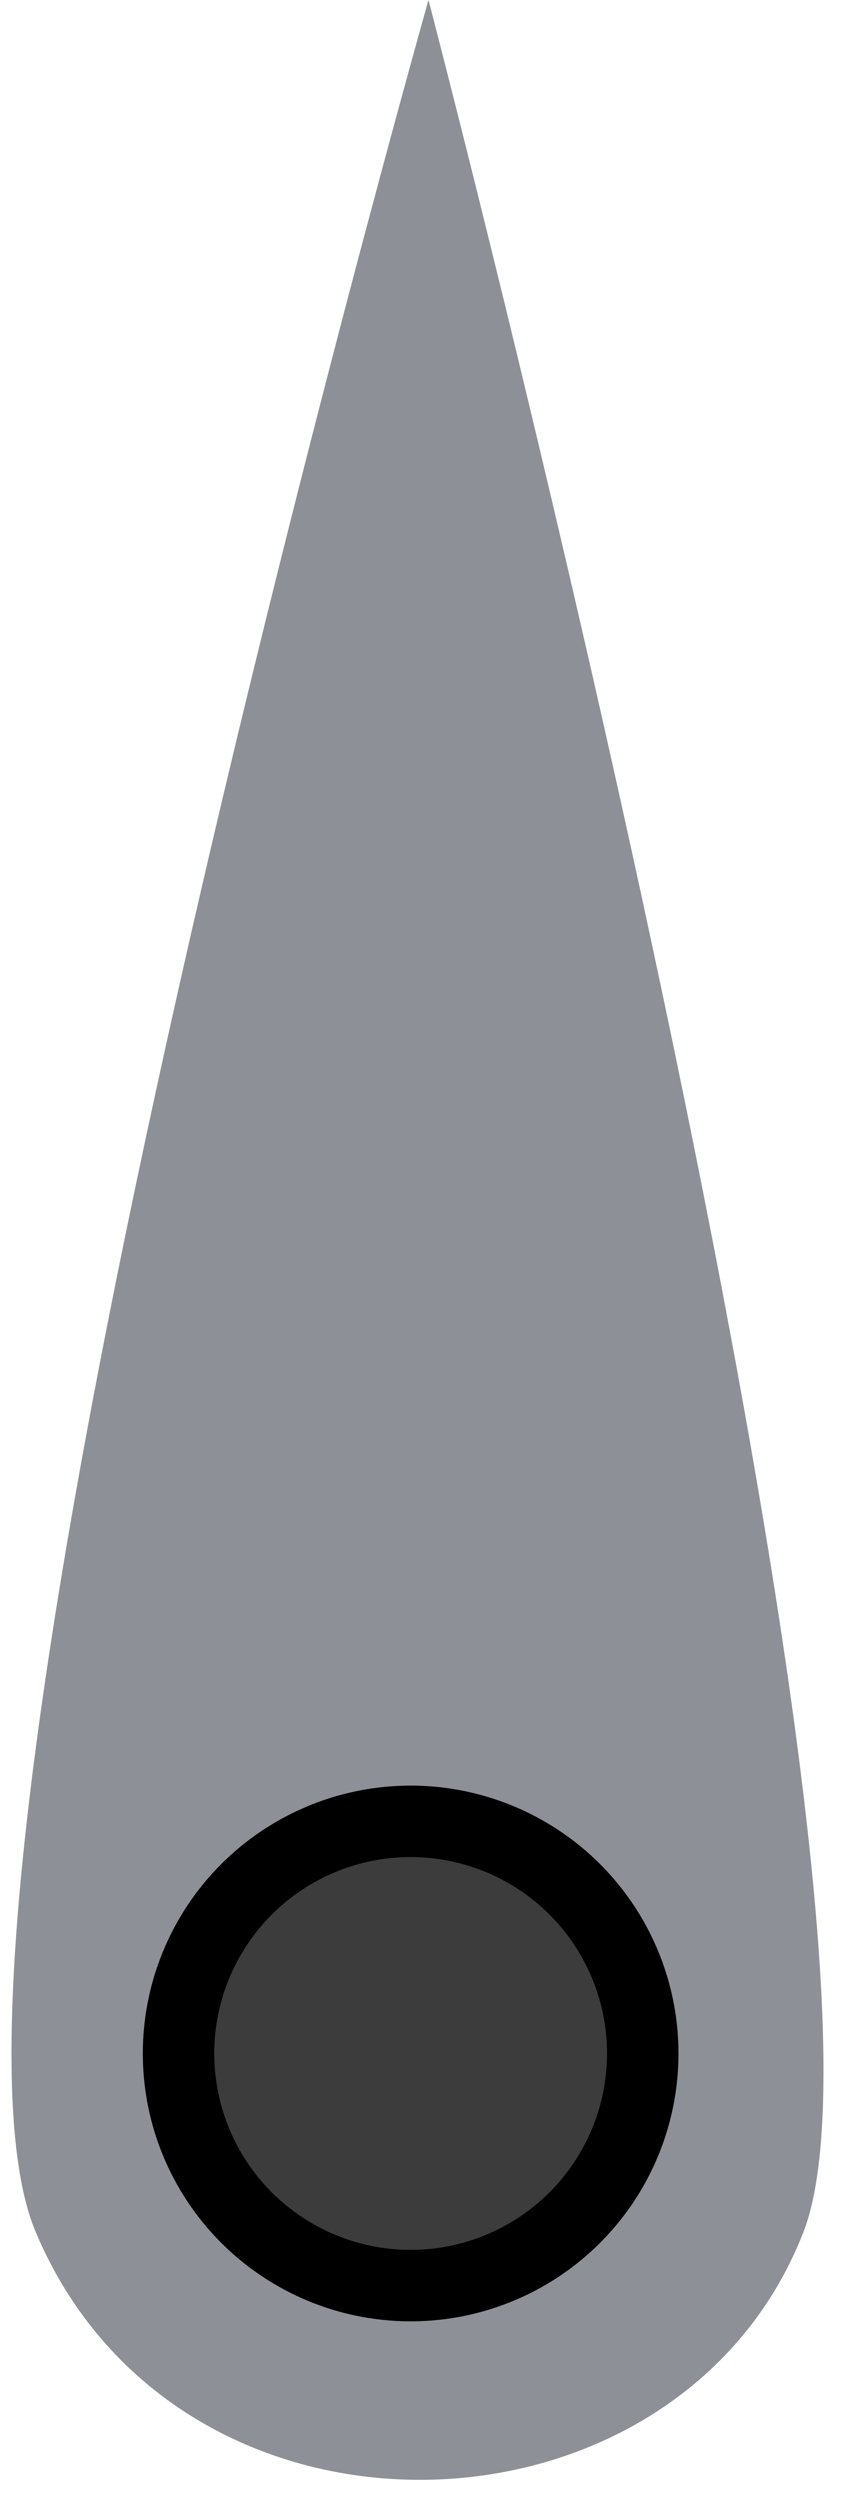 <svg width="24" height="70" viewBox="0 0 24 70" fill="none" xmlns="http://www.w3.org/2000/svg">
<path d="M12 0C12 0 26 53.5 22.5 62.5C19 71.5 5 72 1 62.5C-3 53 12 0 12 0Z" fill="#8D9097"/>
<circle cx="11.5" cy="57.5" r="6.5" fill="#3C3C3C"/>
<circle cx="11.5" cy="57.5" r="6.5" stroke="black" stroke-width="2"/>
<circle cx="11.5" cy="57.5" r="6.5" stroke="black" stroke-opacity="0.2" stroke-width="2"/>
</svg>
